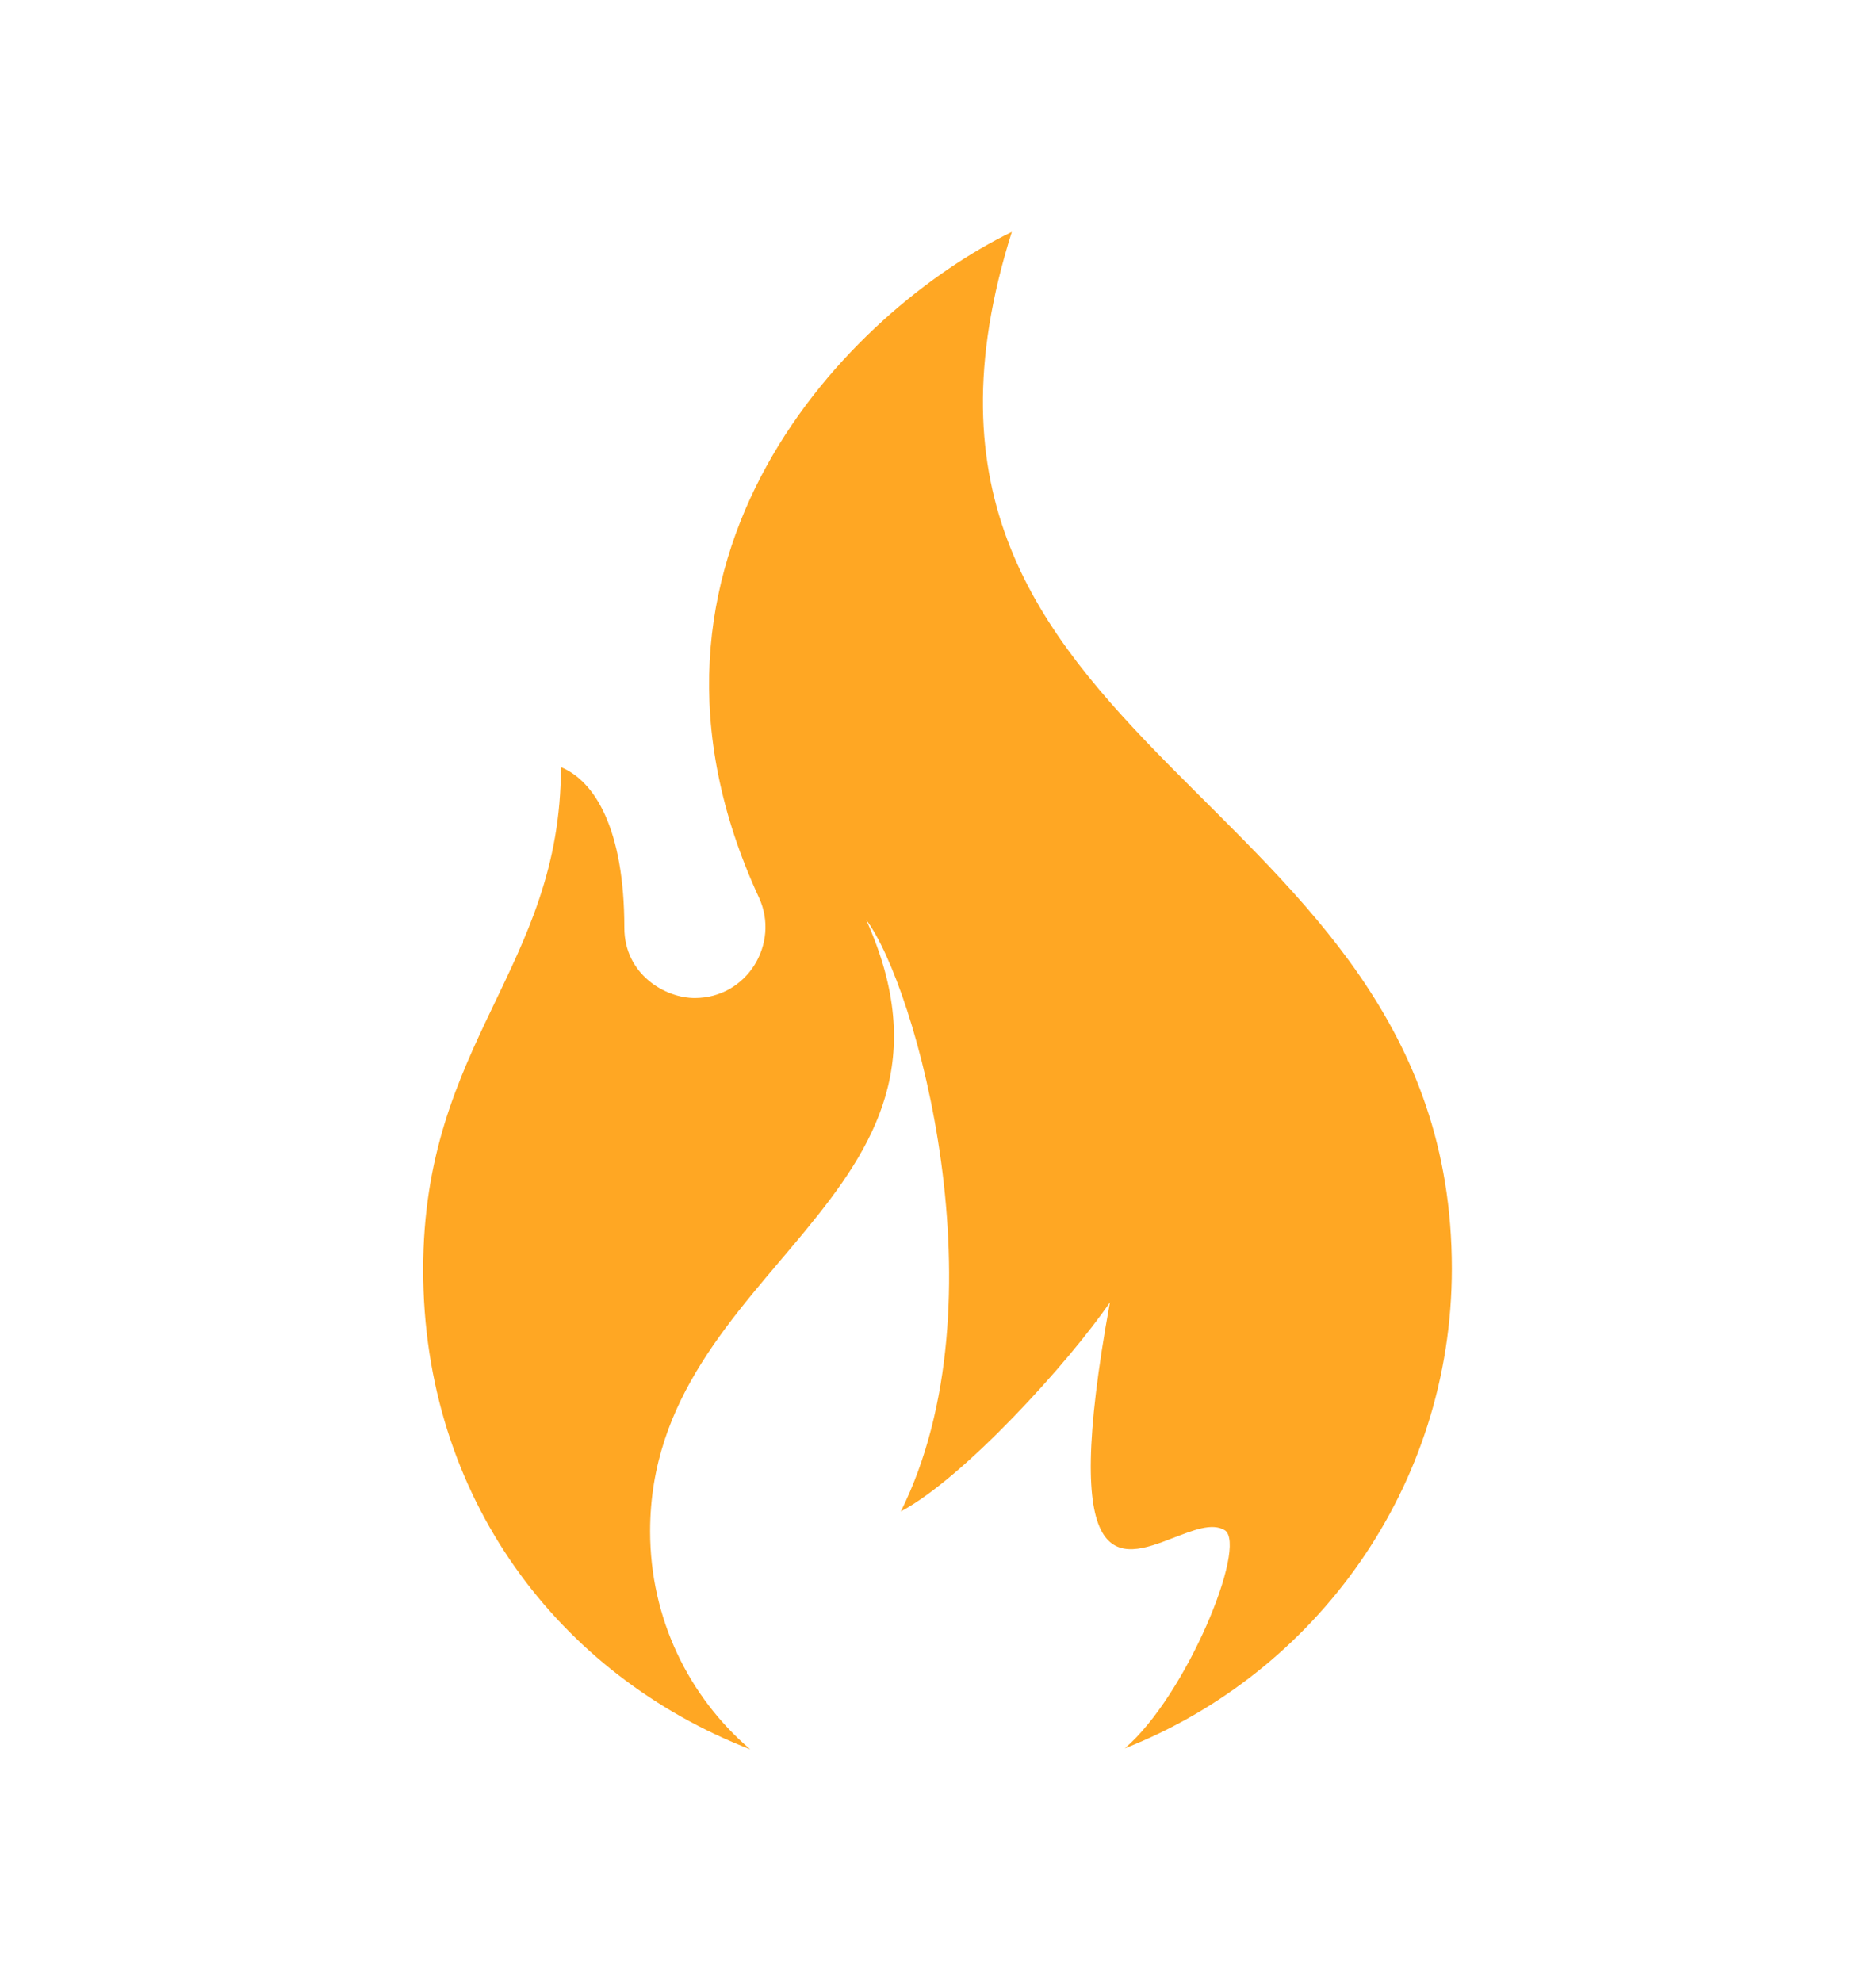 <?xml version="1.0" encoding="utf-8"?>
<!-- Generator: Adobe Illustrator 26.4.1, SVG Export Plug-In . SVG Version: 6.00 Build 0)  -->
<svg version="1.1" id="Capa_1" xmlns="http://www.w3.org/2000/svg" xmlns:xlink="http://www.w3.org/1999/xlink" x="0px" y="0px"
	 viewBox="0 0 189.3 200" style="enable-background:new 0 0 189.3 200;" xml:space="preserve">
<style type="text/css">
	.st0{fill-rule:evenodd;clip-rule:evenodd;fill:#FFA723;}
</style>
<g>
	<g>
		<path class="st0" d="M76.6,90.6c2.1,4.6-1.2,10.1-6.5,10.1c-3,0-7.1-2.4-7.1-7.1c0-10-3-14.8-6.4-16.2c0,20.3-13.9,27.7-13.9,50.7
			s13.7,40.9,33,48.4c-6.2-5.3-10.1-13.2-10.1-22c0-26.8,34.5-33.5,21.8-61.7c5,6.6,14,38.6,3.5,59.7c6.4-3.4,17-15.1,21.1-21.1
			c-5.1,28,0.9,25.9,6.3,23.8c2.1-0.8,4-1.6,5.3-0.8c2.3,1.6-3.9,16.7-10.1,22c19.3-7.6,33-26.4,33-48.4c0-49-61.2-51.5-44.4-104.6
			C86,31.2,60.7,56.2,76.6,90.6L76.6,90.6z"/>
	</g>
</g>
</svg>
